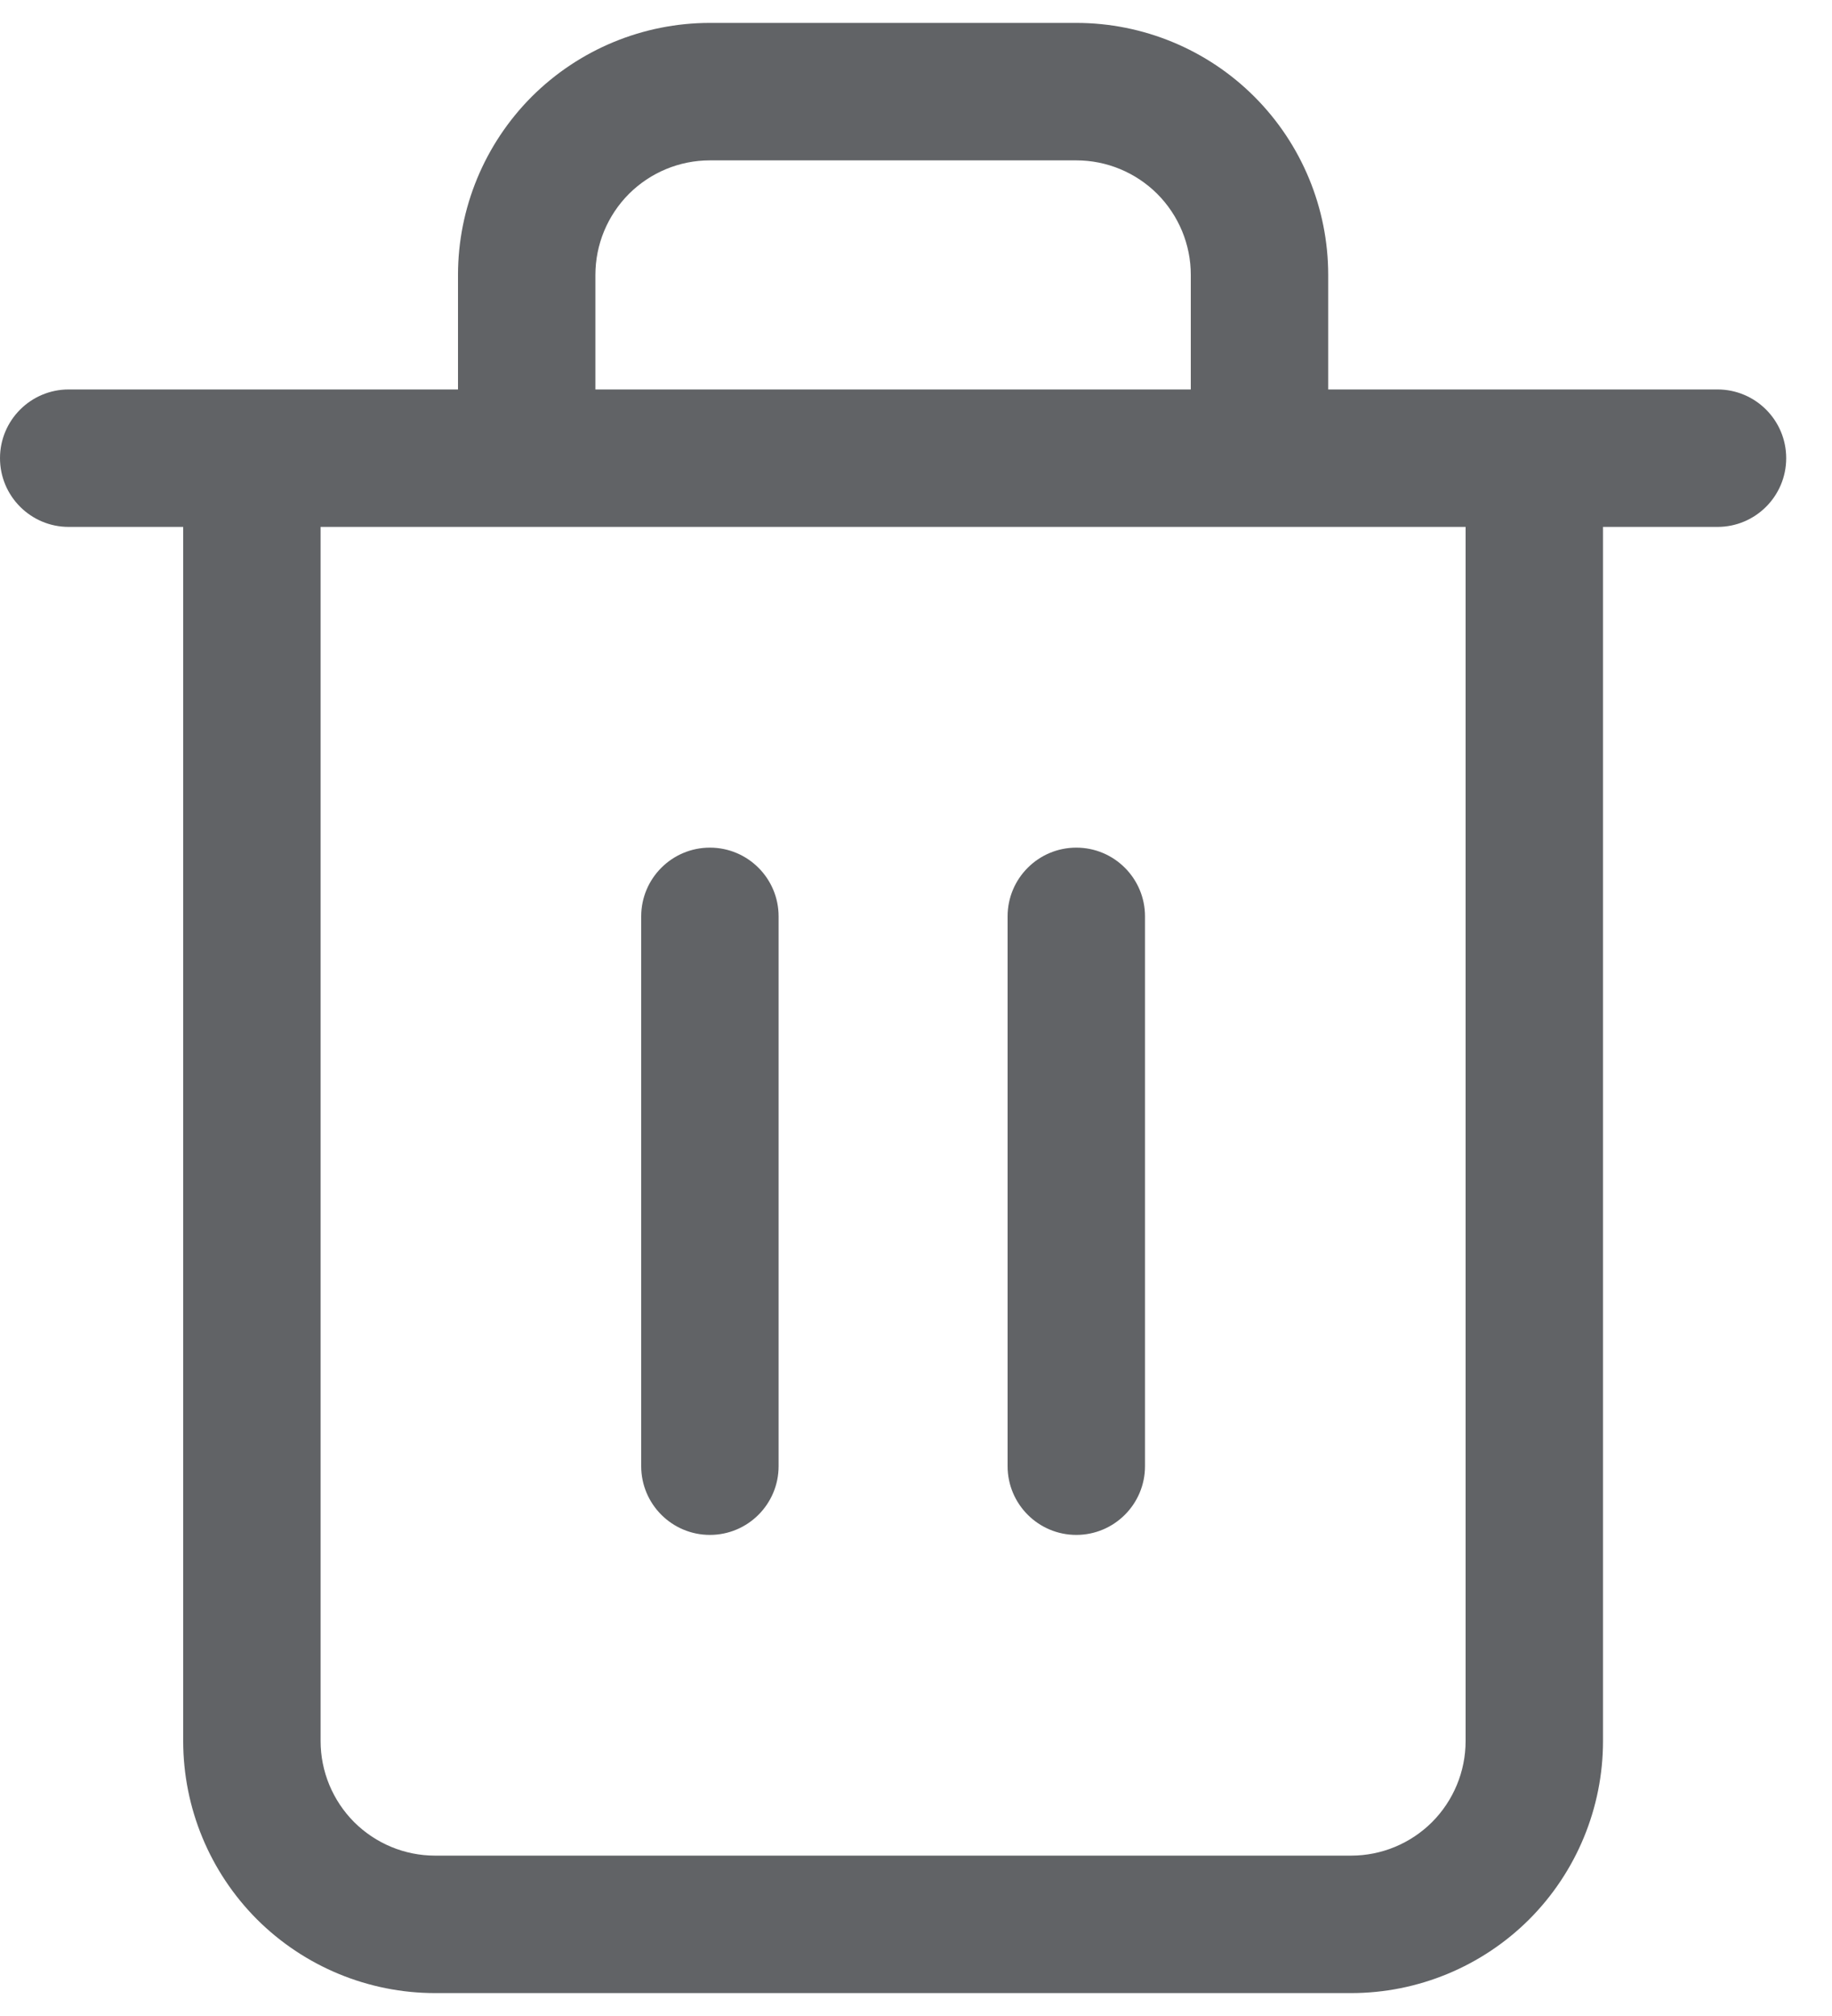 <svg width="20" height="22" viewBox="0 0 20 22" fill="none" xmlns="http://www.w3.org/2000/svg">
<path d="M7.75 9.25C8.164 9.25 8.5 9.586 8.5 10V16C8.5 16.414 8.164 16.75 7.75 16.75C7.336 16.75 7 16.414 7 16V10C7 9.586 7.336 9.25 7.75 9.25Z" fill="#616366"/>
<path d="M12.5 10C12.5 9.586 12.164 9.25 11.75 9.25C11.336 9.25 11 9.586 11 10V16C11 16.414 11.336 16.75 11.75 16.75C12.164 16.75 12.5 16.414 12.5 16V10Z" fill="#616366"/>
<path fill-rule="evenodd" clip-rule="evenodd" d="M5 4.25V3C5 2.271 5.29 1.571 5.805 1.055C6.321 0.54 7.021 0.25 7.75 0.25H11.75C12.479 0.25 13.179 0.54 13.694 1.055C14.21 1.571 14.5 2.271 14.5 3V4.25H18.75C19.164 4.25 19.5 4.586 19.5 5C19.5 5.414 19.164 5.75 18.75 5.75H17.5V19C17.5 19.729 17.21 20.429 16.695 20.945C16.179 21.46 15.479 21.75 14.75 21.75H4.75C4.021 21.75 3.321 21.46 2.805 20.945C2.29 20.429 2 19.729 2 19V5.75H0.75C0.336 5.75 0 5.414 0 5C0 4.586 0.336 4.25 0.75 4.25H5ZM6.866 2.116C7.101 1.882 7.418 1.75 7.75 1.75H11.75C12.082 1.75 12.399 1.882 12.634 2.116C12.868 2.351 13 2.668 13 3V4.25H6.5V3C6.5 2.668 6.632 2.351 6.866 2.116ZM3.5 5.75V19C3.5 19.331 3.632 19.649 3.866 19.884C4.101 20.118 4.418 20.25 4.75 20.25H14.75C15.082 20.25 15.399 20.118 15.634 19.884C15.868 19.649 16 19.331 16 19V5.75H3.5Z" fill="#616366"/>
</svg>

